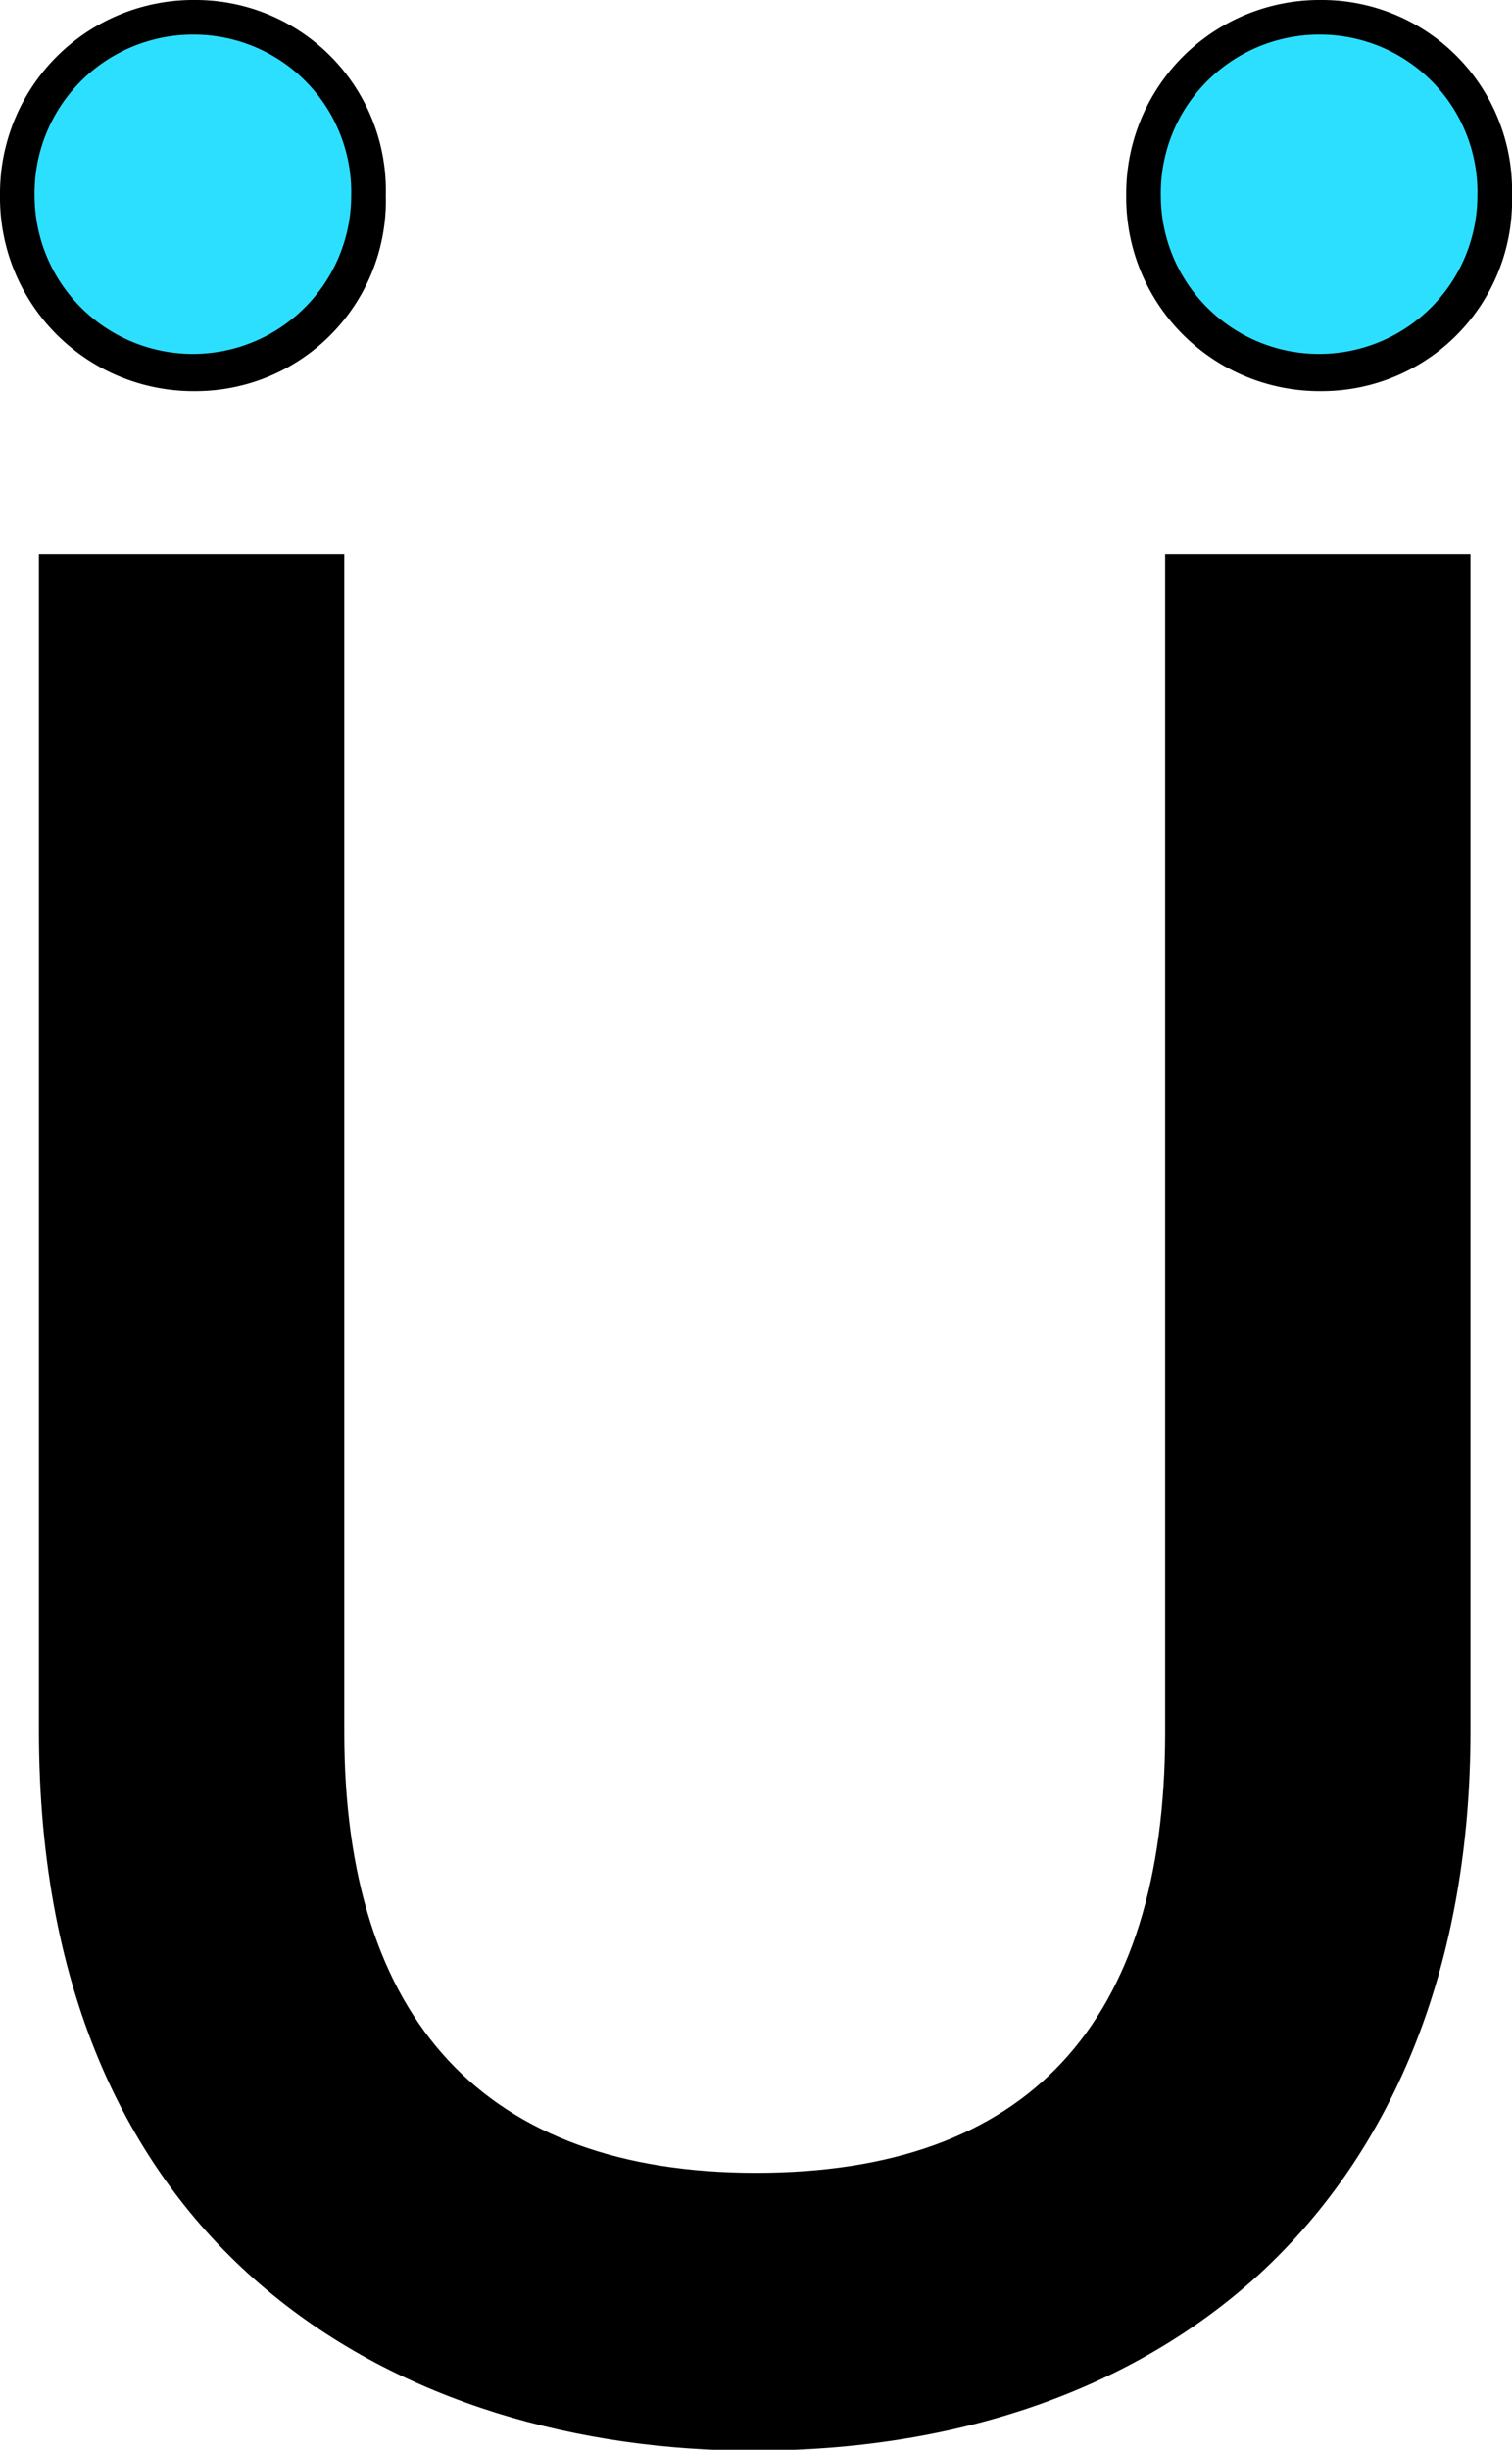 <svg xmlns="http://www.w3.org/2000/svg" viewBox="0 0 87.4 141.54">
  <defs>
    <style>
      .cls-1 {
        fill: #2ddfff;
      }
    </style>
  </defs>
  <g id="Livello_2" data-name="Livello 2">
    <g id="Livello_1-2" data-name="Livello 1">
      <g>
        <path d="M43.55,140.54c-19.48,0-40.3-10.66-40.3-40.59V33H18.9V100.1c0,17.3,8.57,26.44,24.8,26.44s24.65-9.14,24.65-26.44V33H84v67C84,129.88,63.1,140.54,43.55,140.54Z"/>
        <path d="M83,34v66c0,27.14-17.85,39.59-39.45,39.59S4.25,127.09,4.25,100V34H17.9V100.1c0,19.19,10.35,27.44,25.8,27.44s25.65-8.25,25.65-27.44V34H83m2-2H67.35V100.1c0,16.88-8,25.44-23.65,25.44s-23.8-8.8-23.8-25.44V32H2.25v68c0,30.67,21.33,41.59,41.3,41.59,11.78,0,21.87-3.5,29.17-10.13C80.75,124.11,85,113.23,85,100V32Z"/>
      </g>
      <g>
        <path class="cls-1" d="M11.3,21.6A10.19,10.19,0,0,1,1,11.3,10.19,10.19,0,0,1,11.3,1a10,10,0,0,1,10,10.3A10,10,0,0,1,11.3,21.6Z"/>
        <path d="M11.3,2a9.1,9.1,0,0,1,9,9.3A9.15,9.15,0,1,1,2,11.3,9.16,9.16,0,0,1,11.3,2m0-2A11.18,11.18,0,0,0,0,11.3,11.18,11.18,0,0,0,11.3,22.6a11,11,0,0,0,11-11.3A11,11,0,0,0,11.3,0Z"/>
      </g>
      <g>
        <path class="cls-1" d="M76.4,21.6A10.19,10.19,0,0,1,66.1,11.3,10.19,10.19,0,0,1,76.4,1a10,10,0,0,1,10,10.3A10,10,0,0,1,76.4,21.6Z"/>
        <path d="M76.4,2a9.1,9.1,0,0,1,9,9.3,9.15,9.15,0,1,1-18.3,0A9.16,9.16,0,0,1,76.4,2m0-2A11.18,11.18,0,0,0,65.1,11.3,11.18,11.18,0,0,0,76.4,22.6a11,11,0,0,0,11-11.3A11,11,0,0,0,76.4,0Z"/>
      </g>
    </g>
  </g>
</svg>
